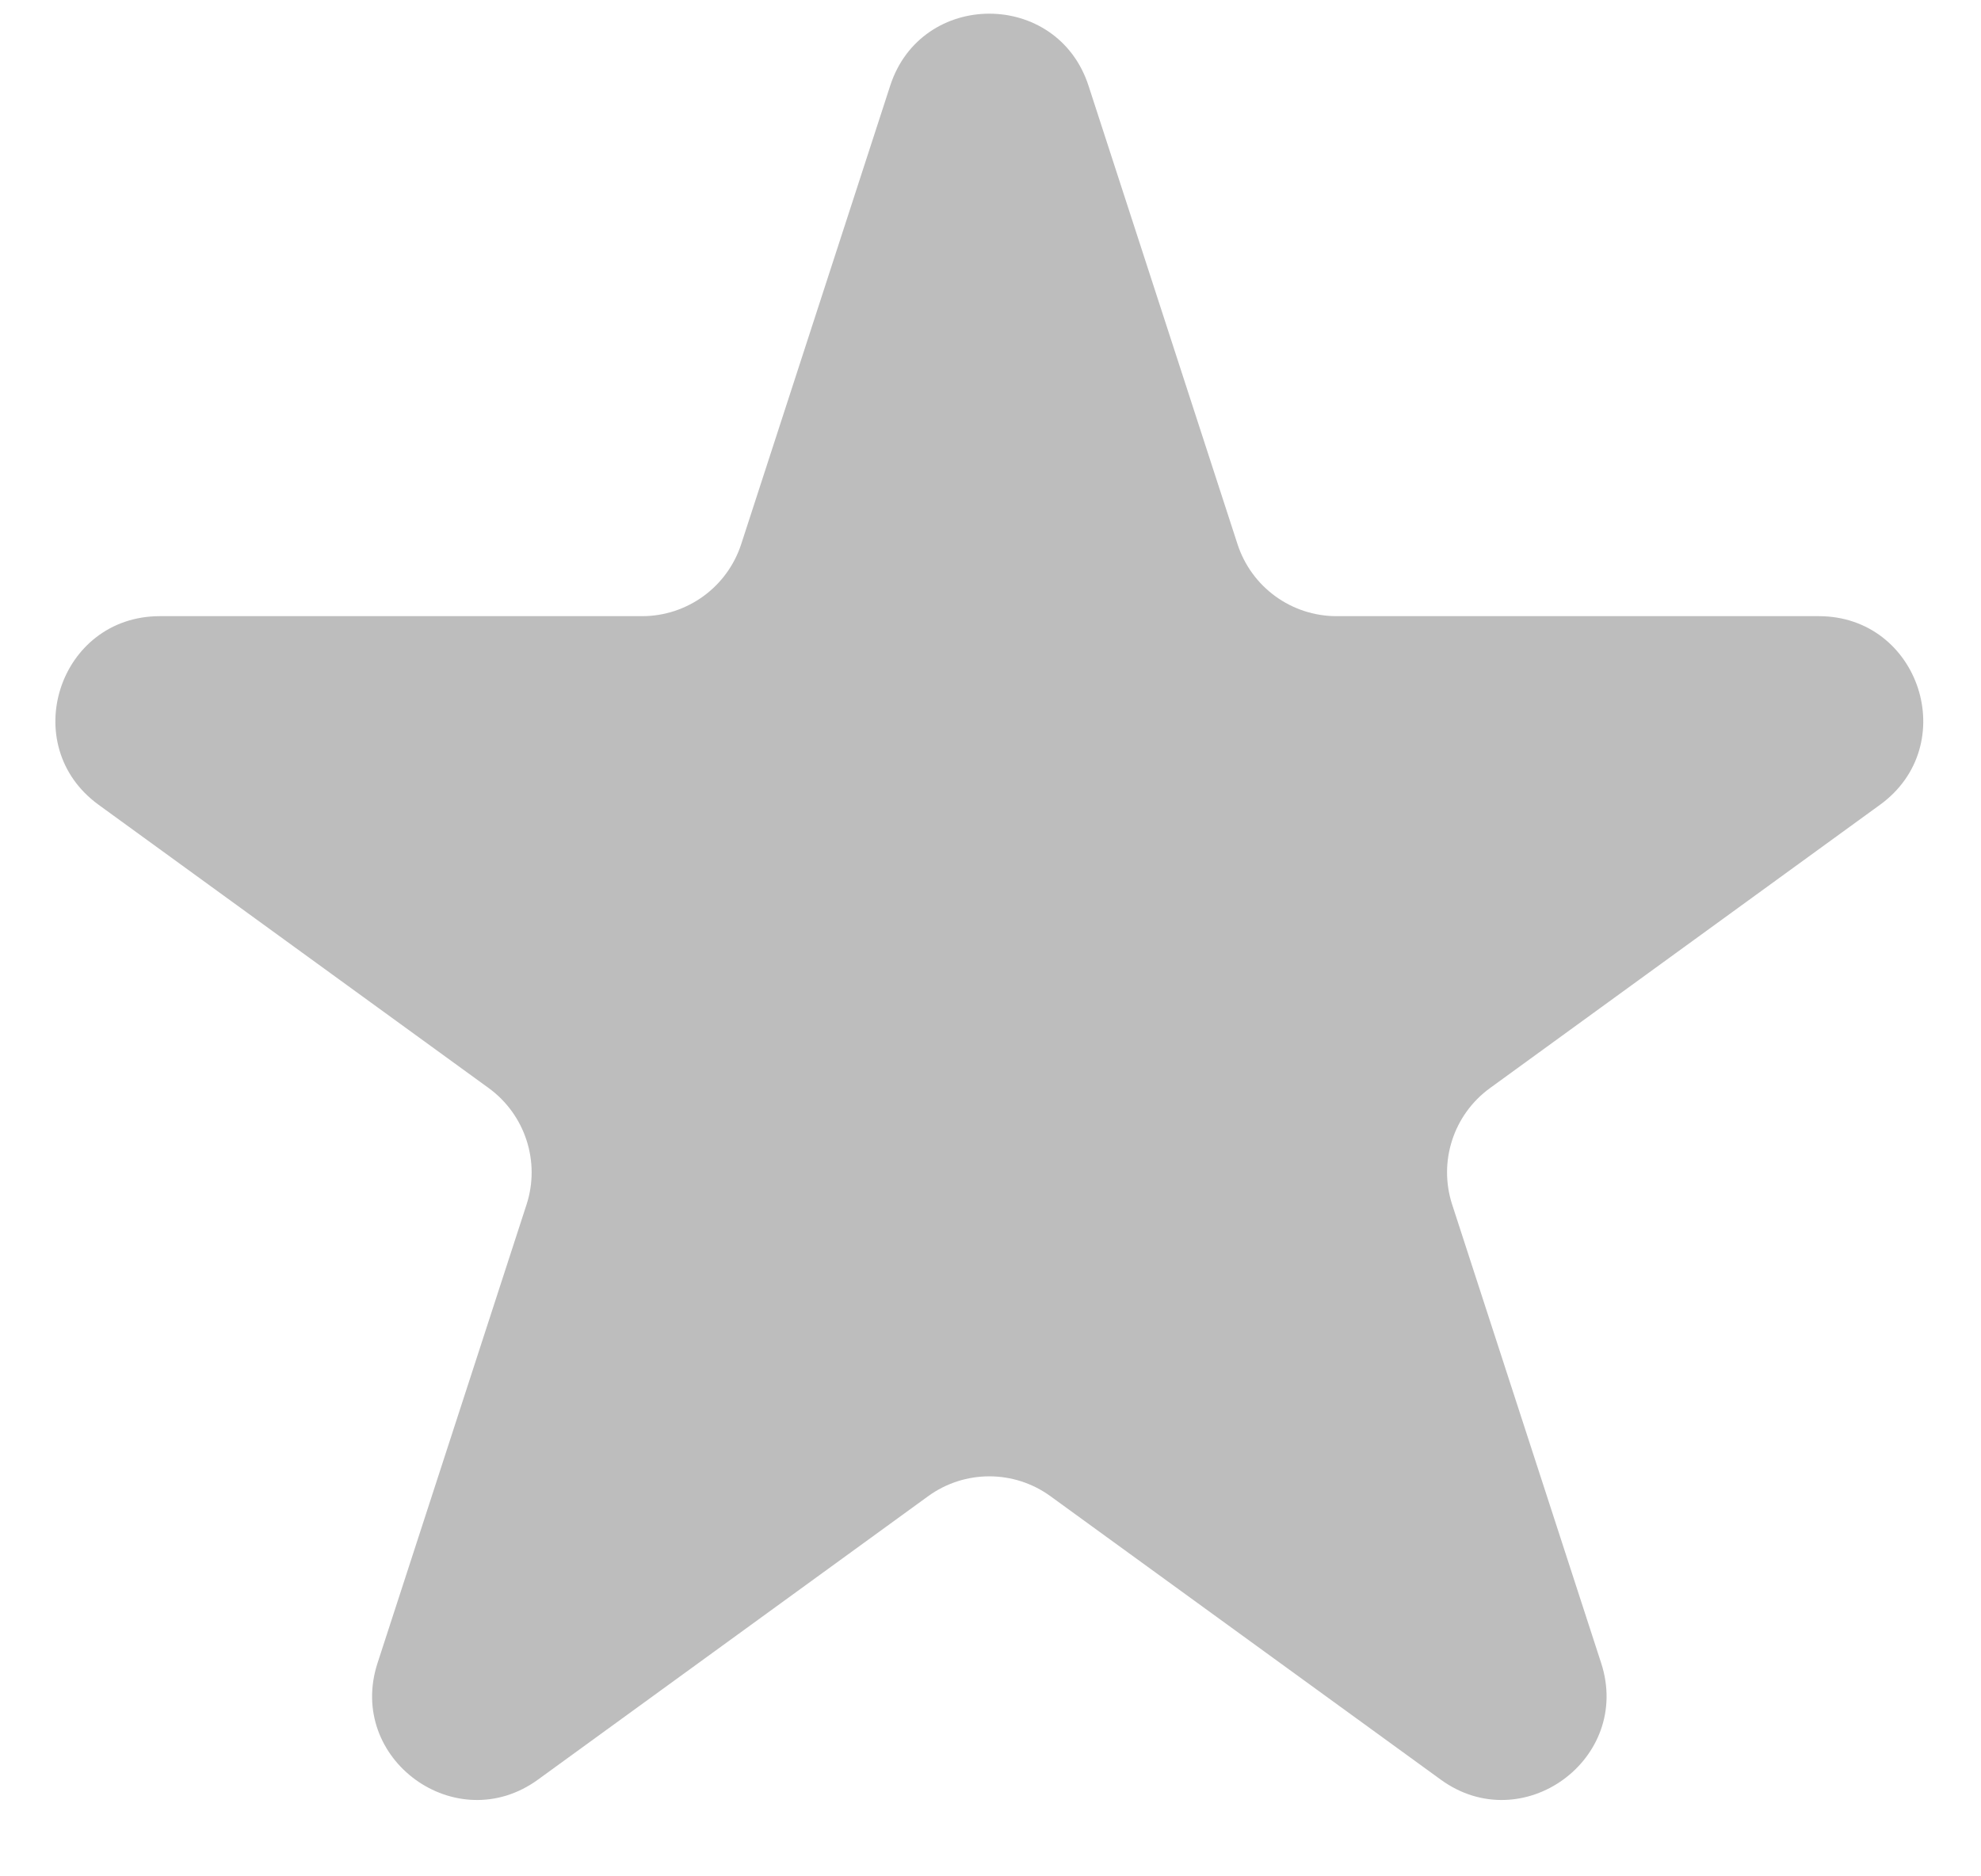 <svg width="19" height="18" viewBox="0 0 19 18" fill="none" xmlns="http://www.w3.org/2000/svg">
<path d="M8.538 0.822C8.837 -0.099 10.14 -0.099 10.44 0.822L11.869 5.22C12.003 5.632 12.386 5.911 12.82 5.911H17.444C18.413 5.911 18.816 7.15 18.032 7.72L14.291 10.438C13.94 10.693 13.794 11.144 13.928 11.556L15.357 15.954C15.656 16.875 14.601 17.642 13.818 17.072L10.076 14.354C9.726 14.099 9.251 14.099 8.901 14.354L5.16 17.072C4.376 17.642 3.321 16.875 3.621 15.954L5.05 11.556C5.184 11.144 5.037 10.693 4.687 10.438L0.945 7.72C0.162 7.15 0.564 5.911 1.533 5.911H6.158C6.591 5.911 6.975 5.632 7.109 5.22L8.538 0.822Z" fill="#BDBDBD"/>
</svg>
